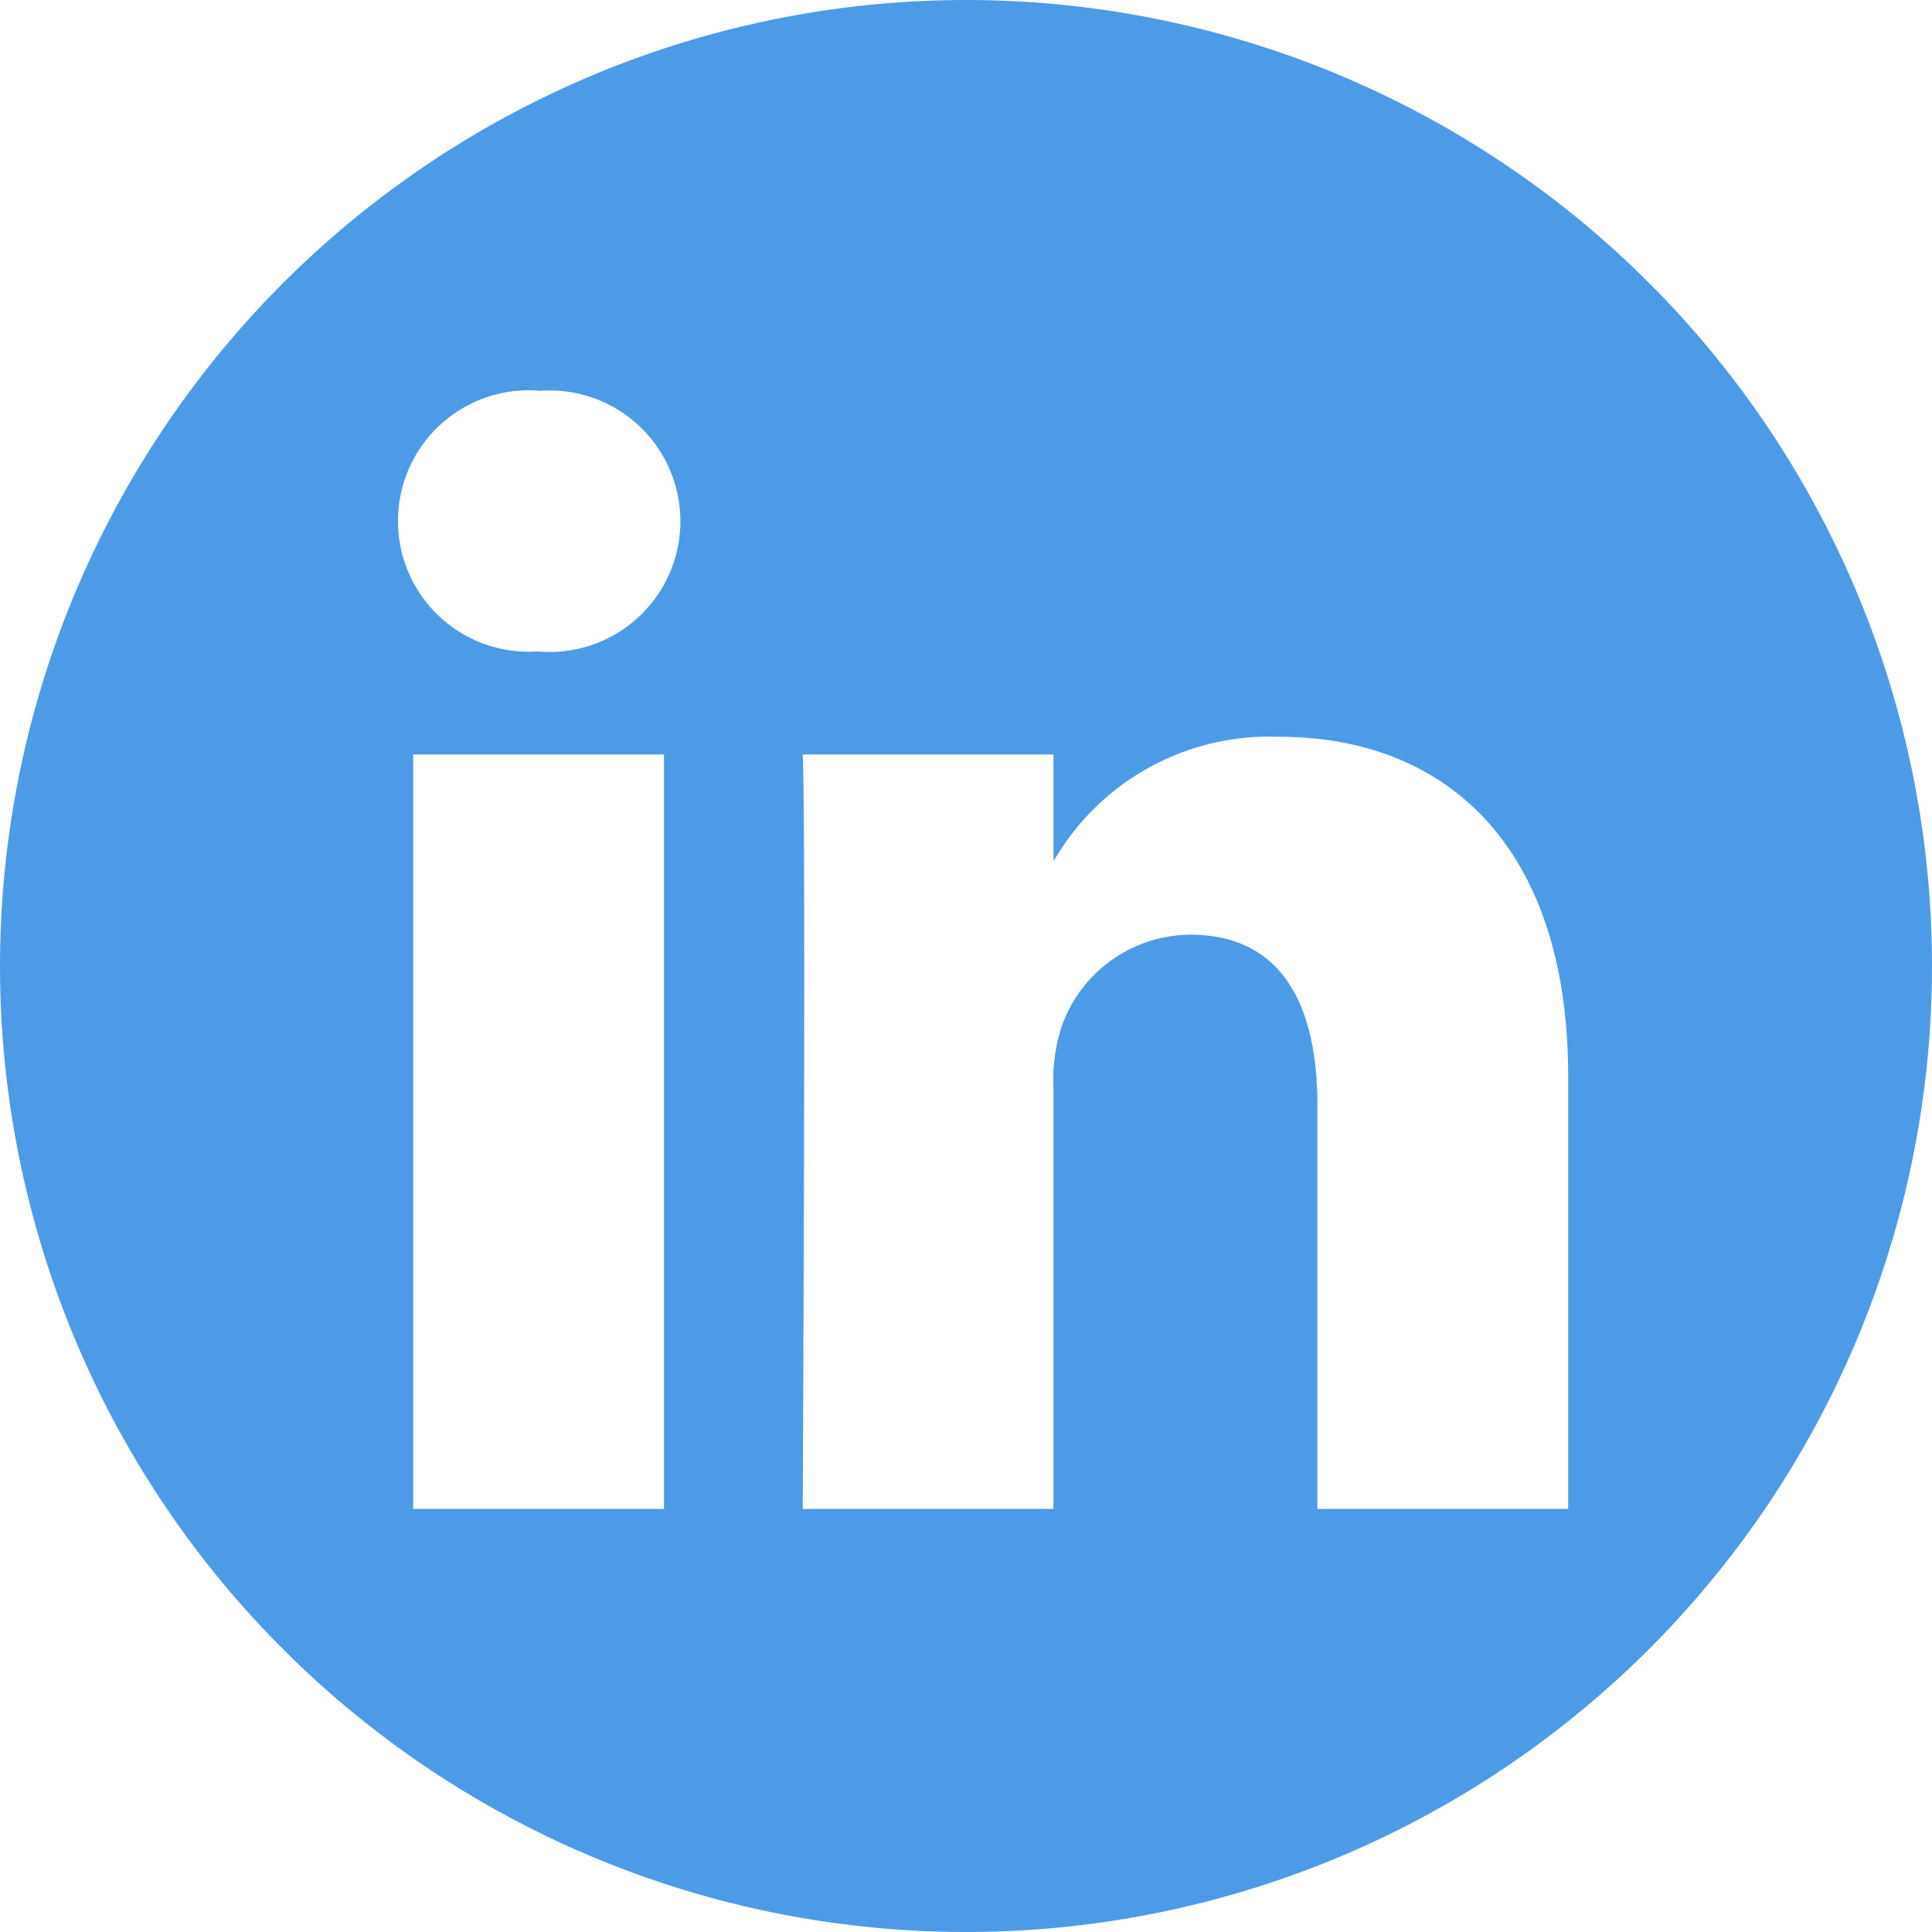 <svg xmlns="http://www.w3.org/2000/svg" width="44" height="44" viewBox="0 0 44 44">
  <path id="_5279114_linkedin_network_social_network_linkedin_logo_icon" data-name="5279114_linkedin_network_social network_linkedin logo_icon" d="M22,0A22,22,0,1,1,0,22,22.01,22.01,0,0,1,22,0ZM15.122,34.364V17.183H9.41V34.364Zm20.592,0V24.512c0-5.277-2.818-7.732-6.575-7.732a5.672,5.672,0,0,0-5.147,2.837V17.183h-5.71c.076,1.612,0,17.181,0,17.181h5.71V24.769a3.9,3.9,0,0,1,.188-1.394,3.125,3.125,0,0,1,2.93-2.088c2.065,0,2.893,1.576,2.893,3.885v9.192ZM12.3,8.9a2.977,2.977,0,1,0-.076,5.937h.037A2.978,2.978,0,1,0,12.3,8.9Z" fill="#4d9be6" fill-rule="evenodd"/>
</svg>
